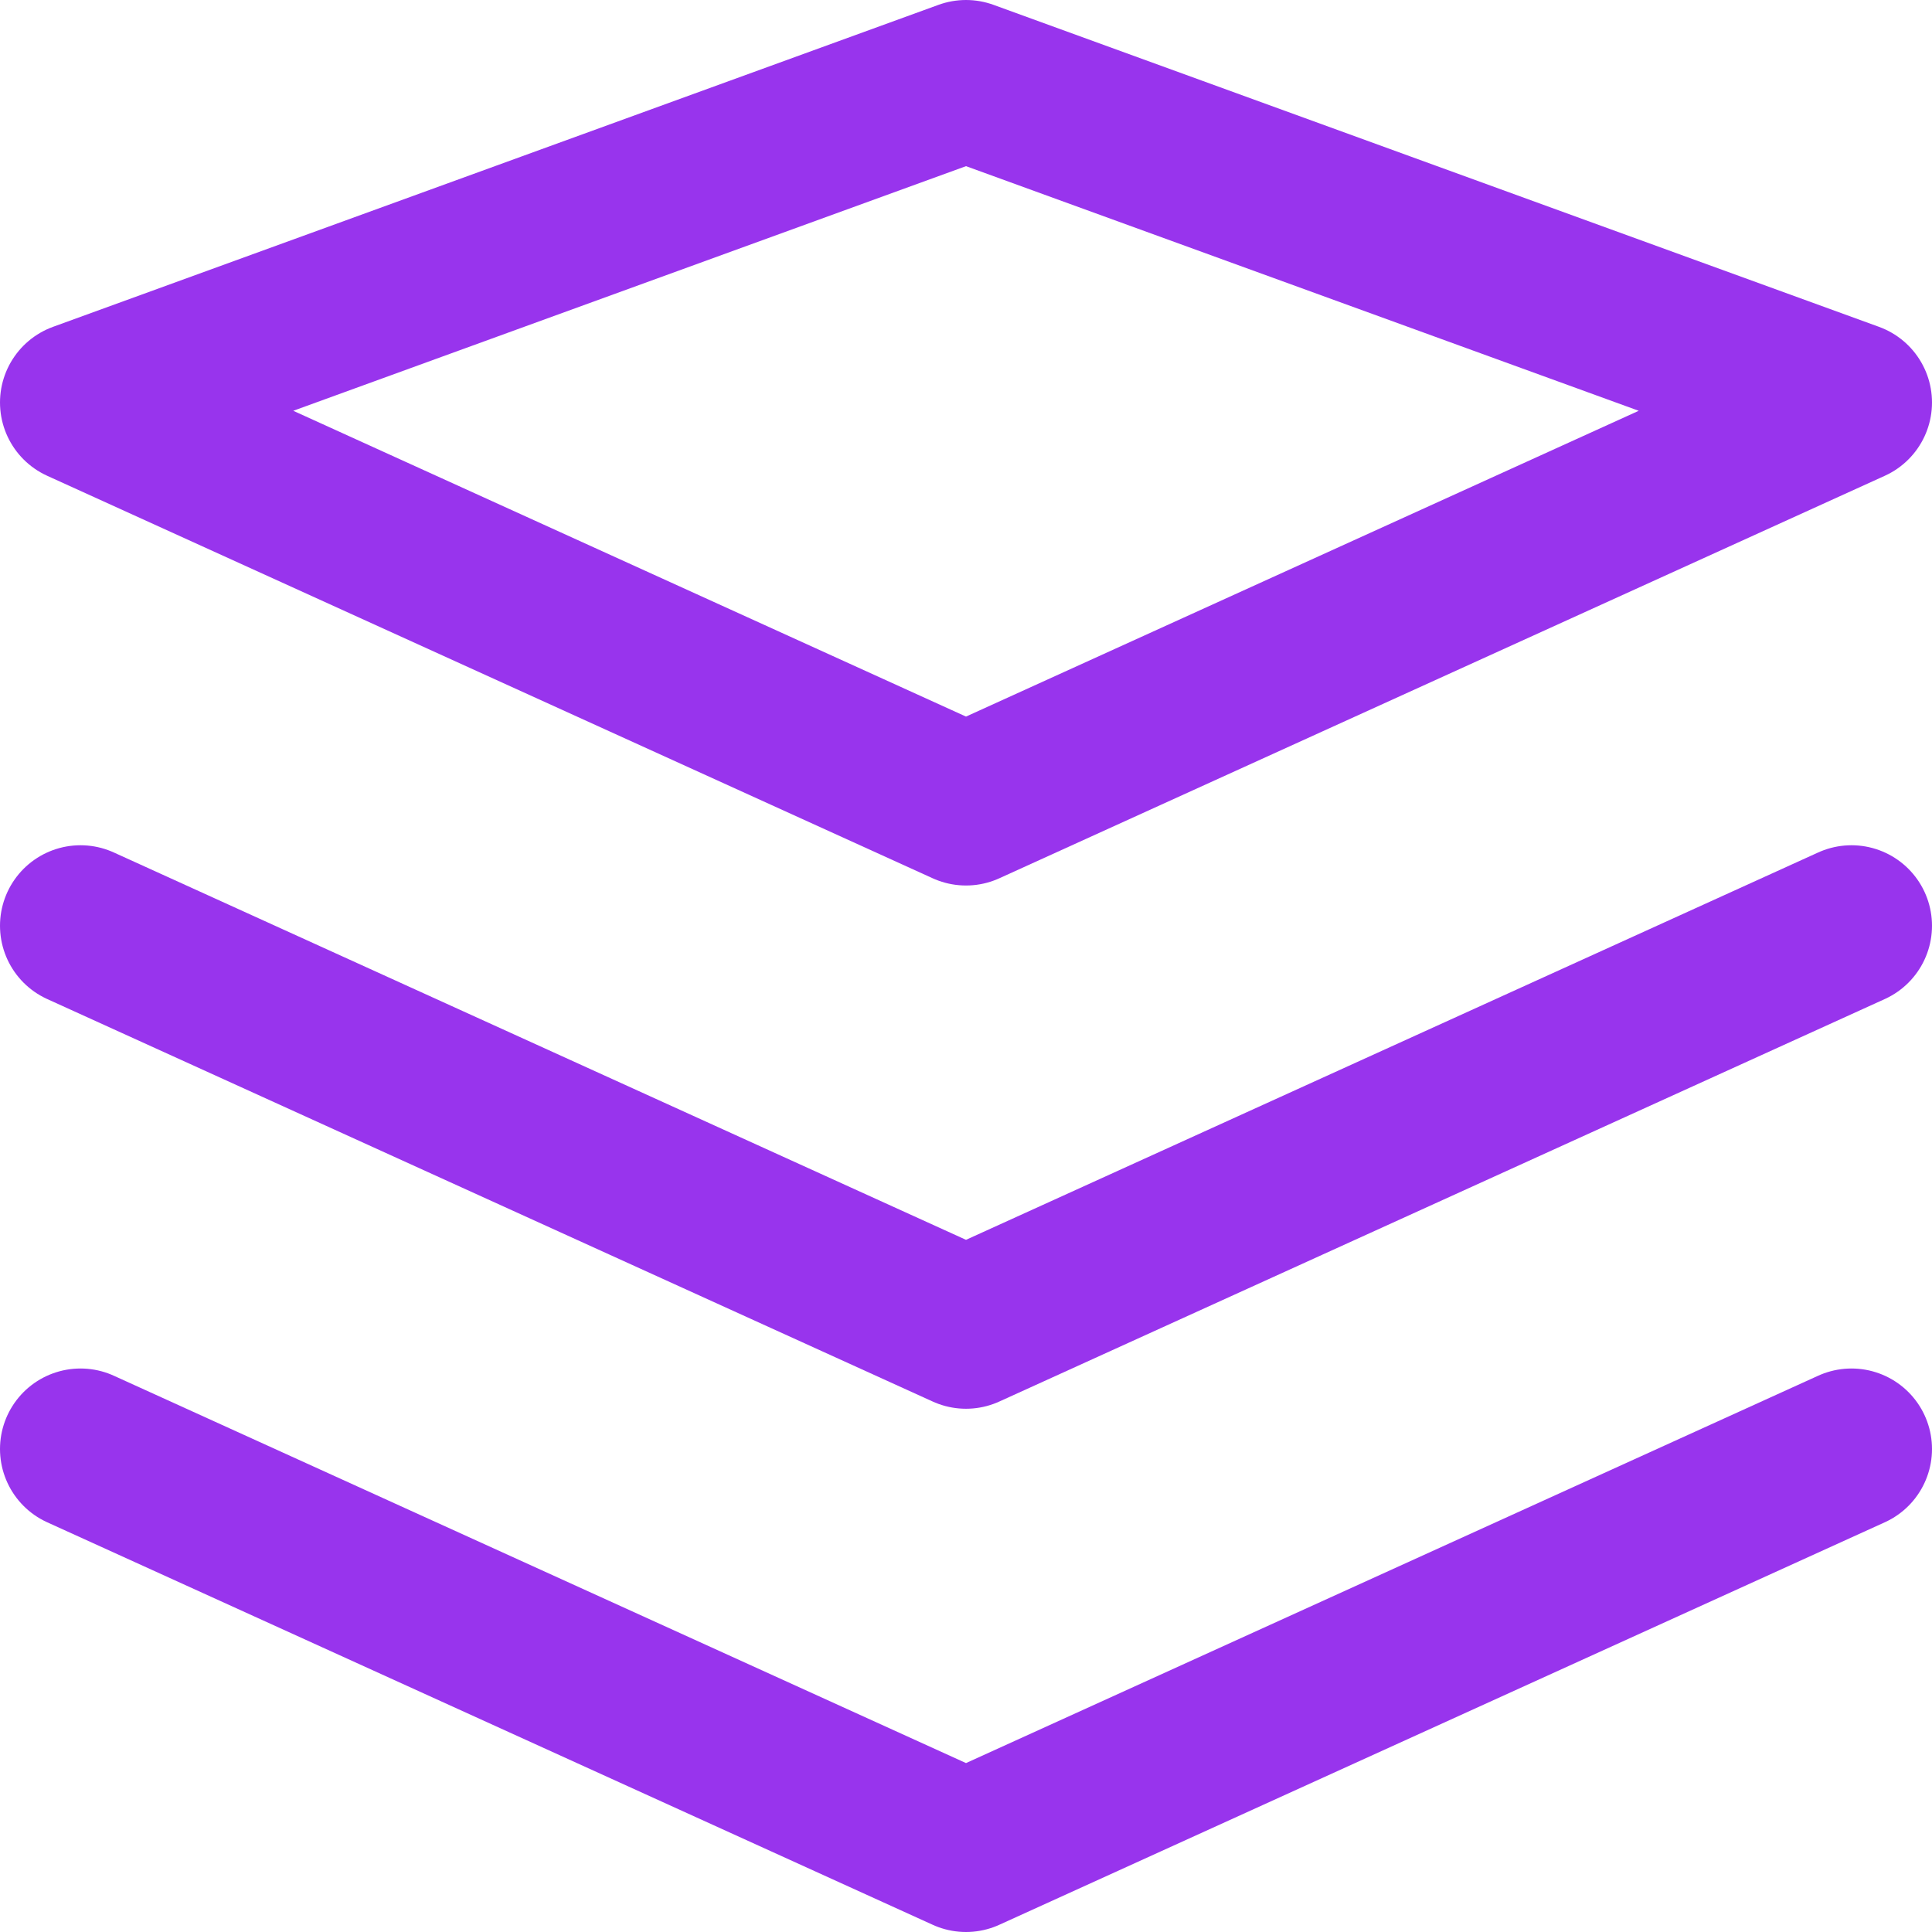 <svg width="24" height="24" viewBox="0 0 24 24" fill="none" xmlns="http://www.w3.org/2000/svg">
<path d="M1 18L12 23L23 18" stroke="#9834ED" stroke-width="2" stroke-linecap="round" stroke-linejoin="round"/>
<path d="M1 11.5L12 16.5L23 11.5" stroke="#9834ED" stroke-width="2" stroke-linecap="round" stroke-linejoin="round"/>
<path d="M12 1L23 5L12 10L1 5L12 1Z" stroke="#9834ED" stroke-width="2" stroke-linecap="round" stroke-linejoin="round"/>
</svg>
